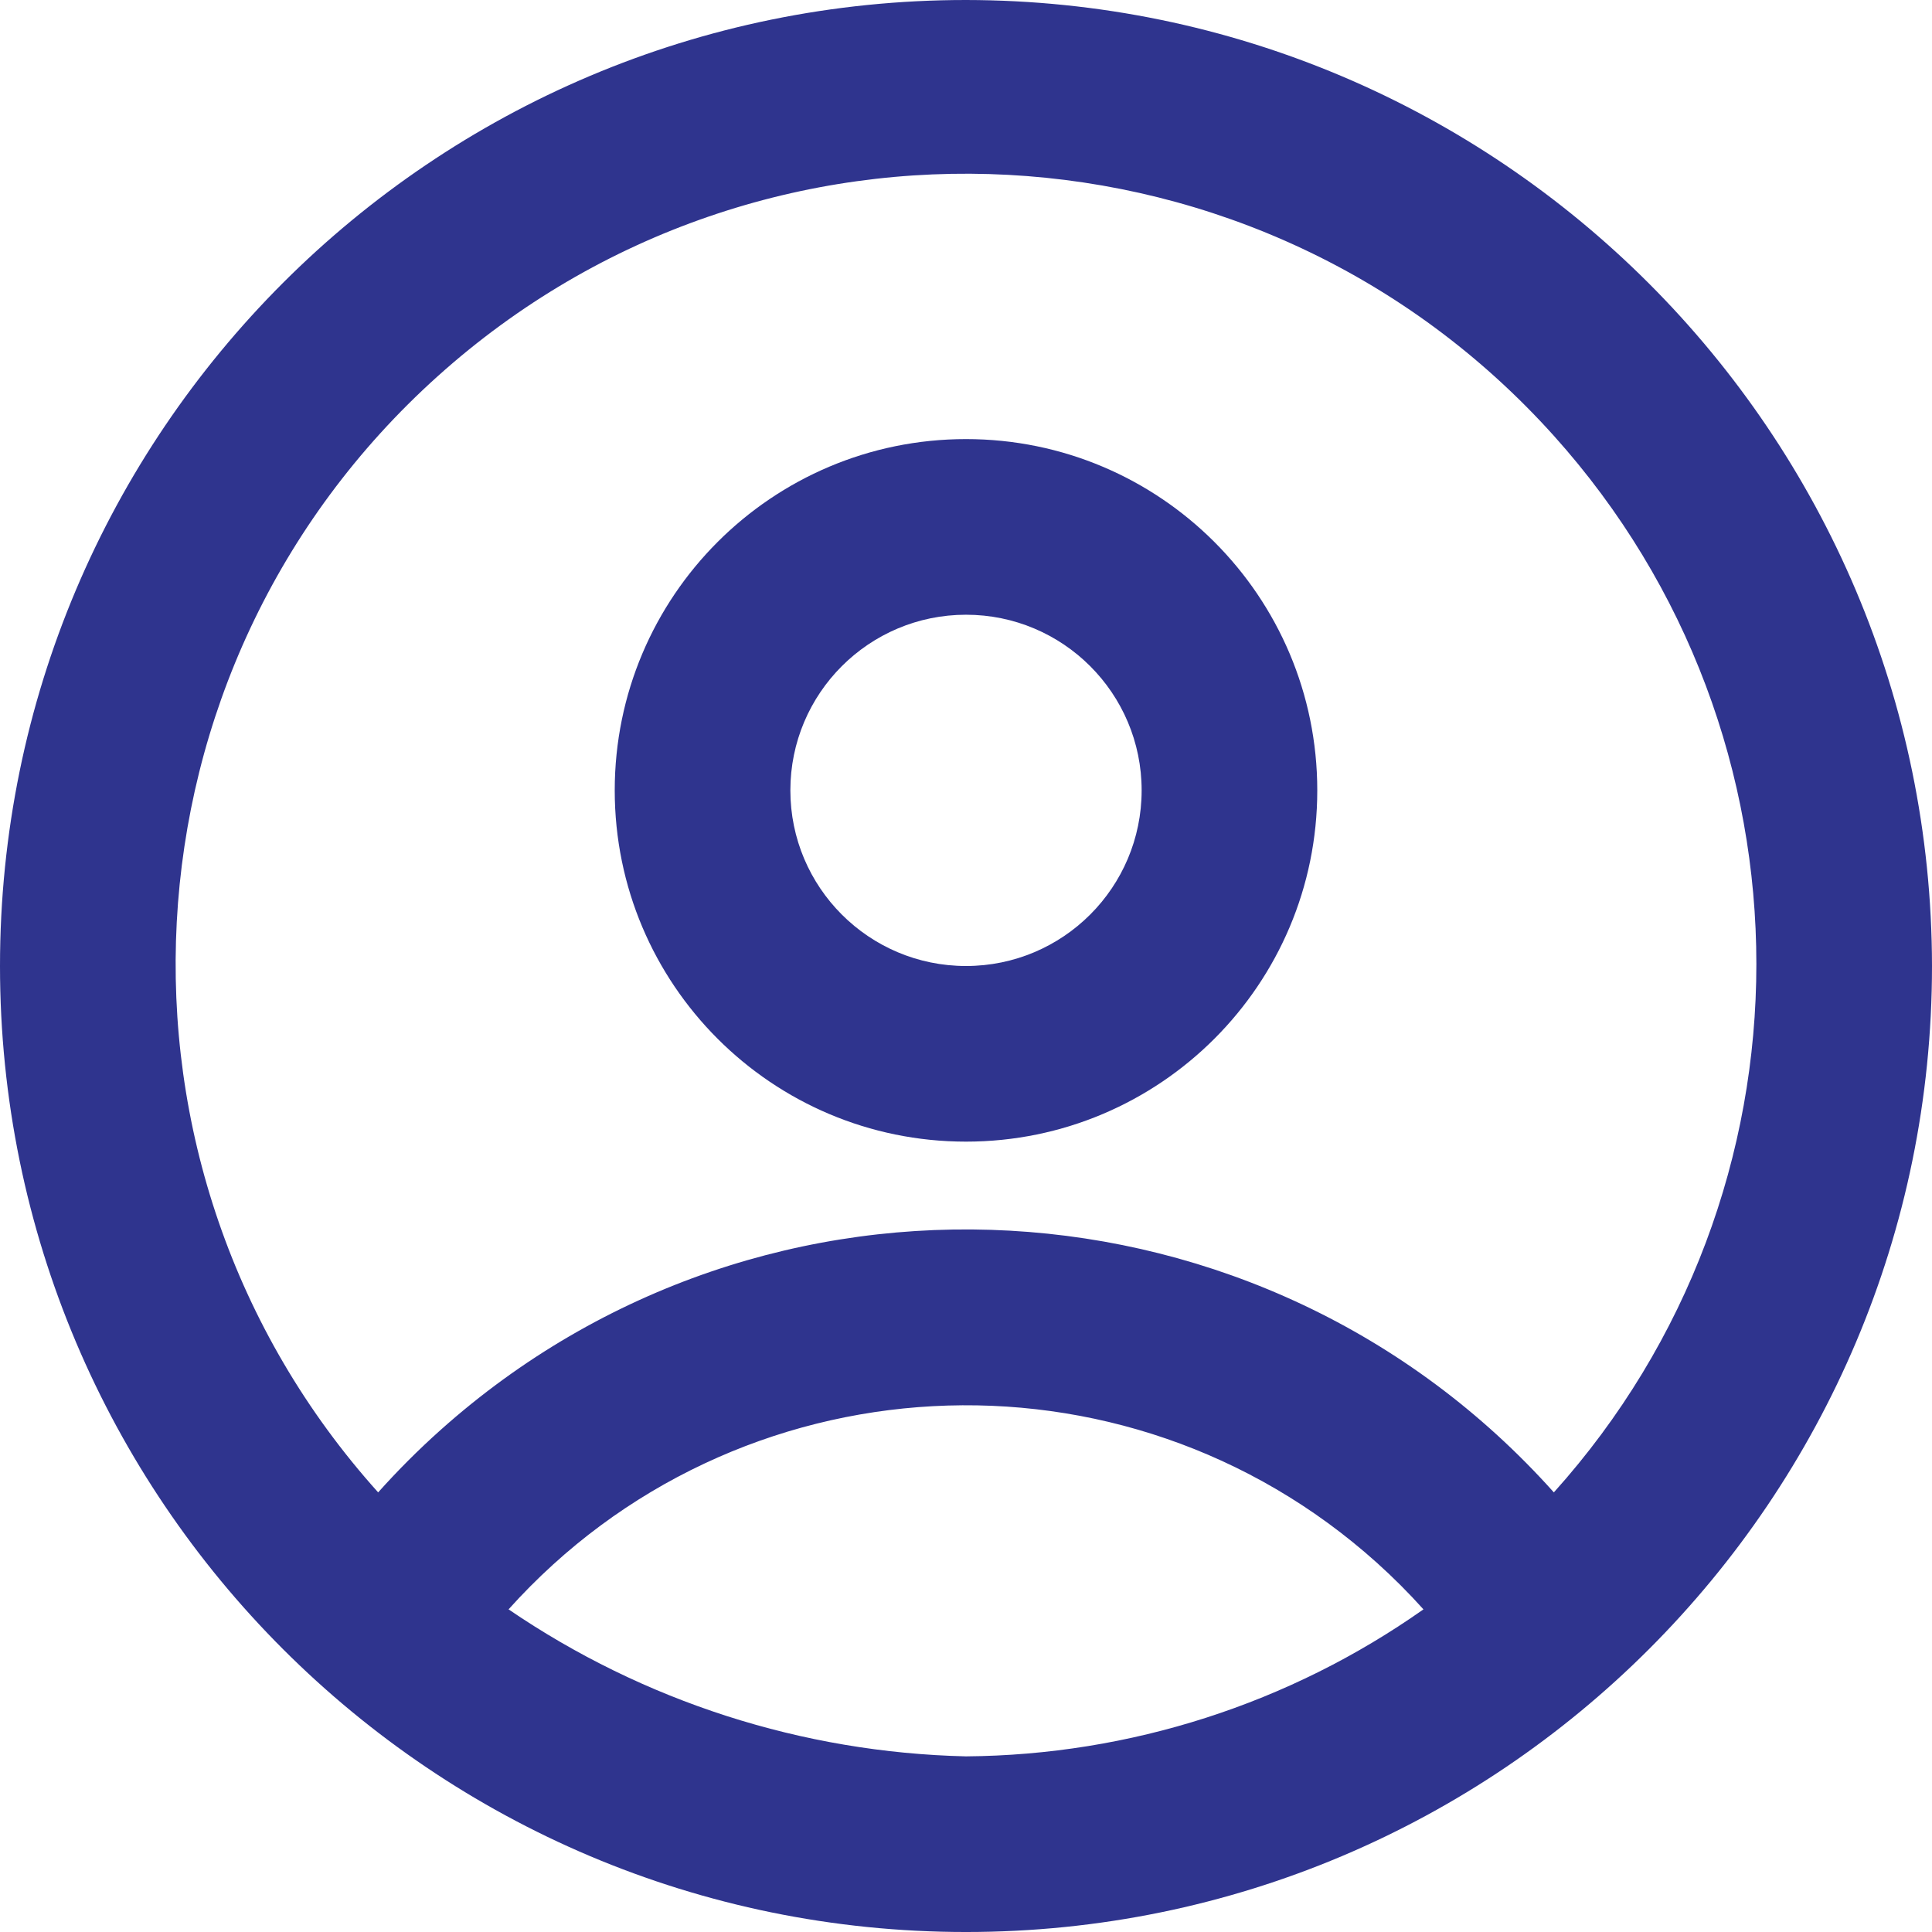 <svg 
    xmlns="http://www.w3.org/2000/svg" 
    id="Capa_1" 
    enable-background="new 0 0 469.333 469.333" 
    height="512" 
    viewBox="0 0 469.333 469.333" 
    width="512">
    <g>
        <path d="m234.667 0c-129.603 0-234.667 105.064-234.667 234.667s105.064 234.667 234.667 234.667 234.666-105.064 234.666-234.667c-.152-129.54-105.127-234.514-234.666-234.667zm0 426.667c-39.713-.923-78.31-13.326-111.125-35.712 55.095-61.373 149.51-66.462 210.883-11.368 3.991 3.582 7.785 7.377 11.368 11.368-32.544 22.938-71.313 35.397-111.126 35.712zm142.805-64.128c-70.526-78.869-191.635-85.633-270.504-15.107-5.313 4.751-10.356 9.794-15.107 15.107-70.879-78.869-64.402-200.264 14.467-271.143s200.264-64.402 271.143 14.467c65.594 72.987 65.594 183.689.001 256.676z" 
              fill="#2f348e"/>
        <path d="m234.667 106.667c-47.128 0-85.333 38.205-85.333 85.333s38.205 85.333 85.333 85.333 85.333-38.205 85.333-85.333-38.205-85.333-85.333-85.333zm0 128c-23.564 0-42.667-19.103-42.667-42.667s19.103-42.667 42.667-42.667 42.667 19.103 42.667 42.667-19.103 42.667-42.667 42.667z" 
              fill="#2f348e"/>
    </g>
</svg>